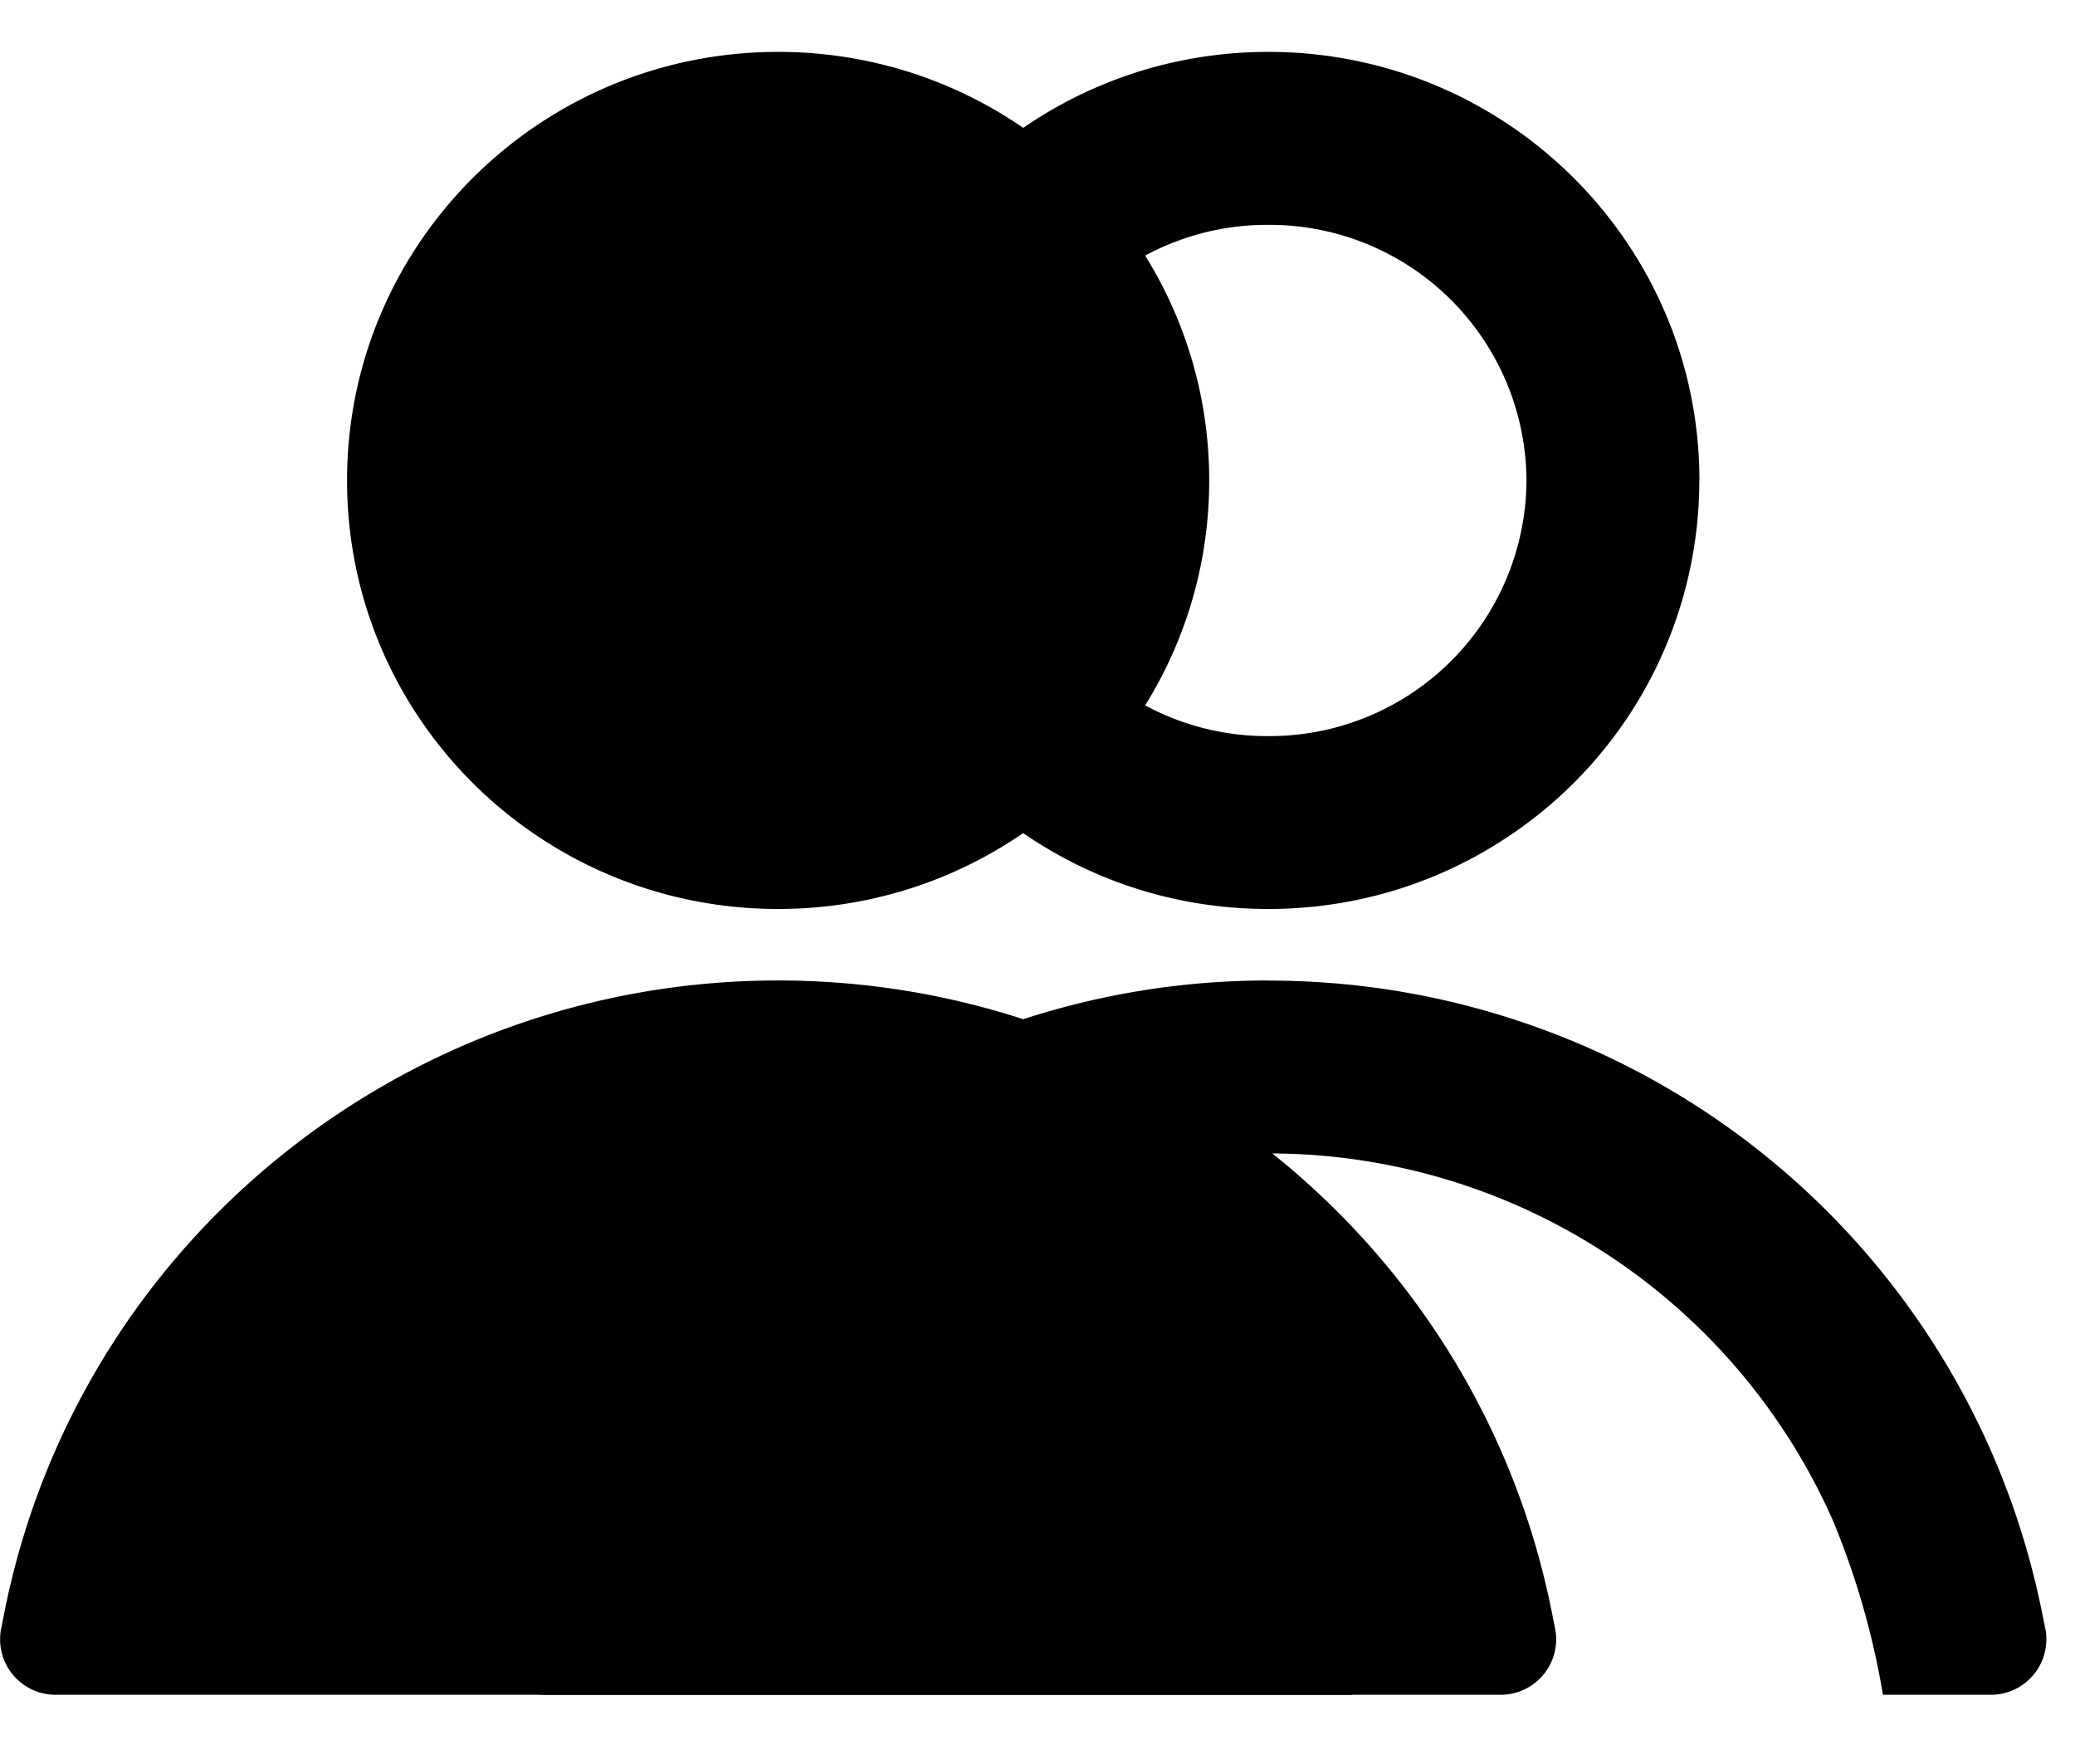 <svg xmlns="http://www.w3.org/2000/svg" viewBox="0 0 20 17"><path fill-rule="evenodd" d="M14.713 4.63a2.476 2.476 0 0 1-2.489 2.464A2.476 2.476 0 0 1 9.736 4.63a2.476 2.476 0 0 1 2.488-2.463 2.476 2.476 0 0 1 2.489 2.463Zm1.666 0a4.12 4.12 0 0 1-1.854 3.44c-.659.437-1.45.69-2.3.69-.852 0-1.643-.253-2.302-.69A4.12 4.12 0 0 1 8.07 4.63c0-2.28 1.86-4.13 4.155-4.13s4.155 1.85 4.155 4.13Zm-4.155 4.82c.87 0 1.712.146 2.498.418a7.573 7.573 0 0 1 4.957 5.657l.035.17a.535.535 0 0 1-.527.638h-1.038a7.686 7.686 0 0 0-.481-1.676 5.939 5.939 0 0 0-5.444-3.541 5.938 5.938 0 0 0-5.448 3.55h6.087l.173 1.667H5.262a.535.535 0 0 1-.527-.638l.034-.17a7.573 7.573 0 0 1 4.957-5.657 7.631 7.631 0 0 1 2.498-.419Z" clip-rule="evenodd"/><path d="M11.655 4.63c0 2.282-1.86 4.13-4.155 4.13S3.345 6.913 3.345 4.63C3.345 2.35 5.205.5 7.5.5s4.155 1.85 4.155 4.13ZM.045 15.525c.71-3.533 3.83-6.076 7.455-6.076 3.624 0 6.745 2.543 7.455 6.076l.034.17a.535.535 0 0 1-.527.638H.537a.535.535 0 0 1-.526-.638l.034-.17Z"/></svg>